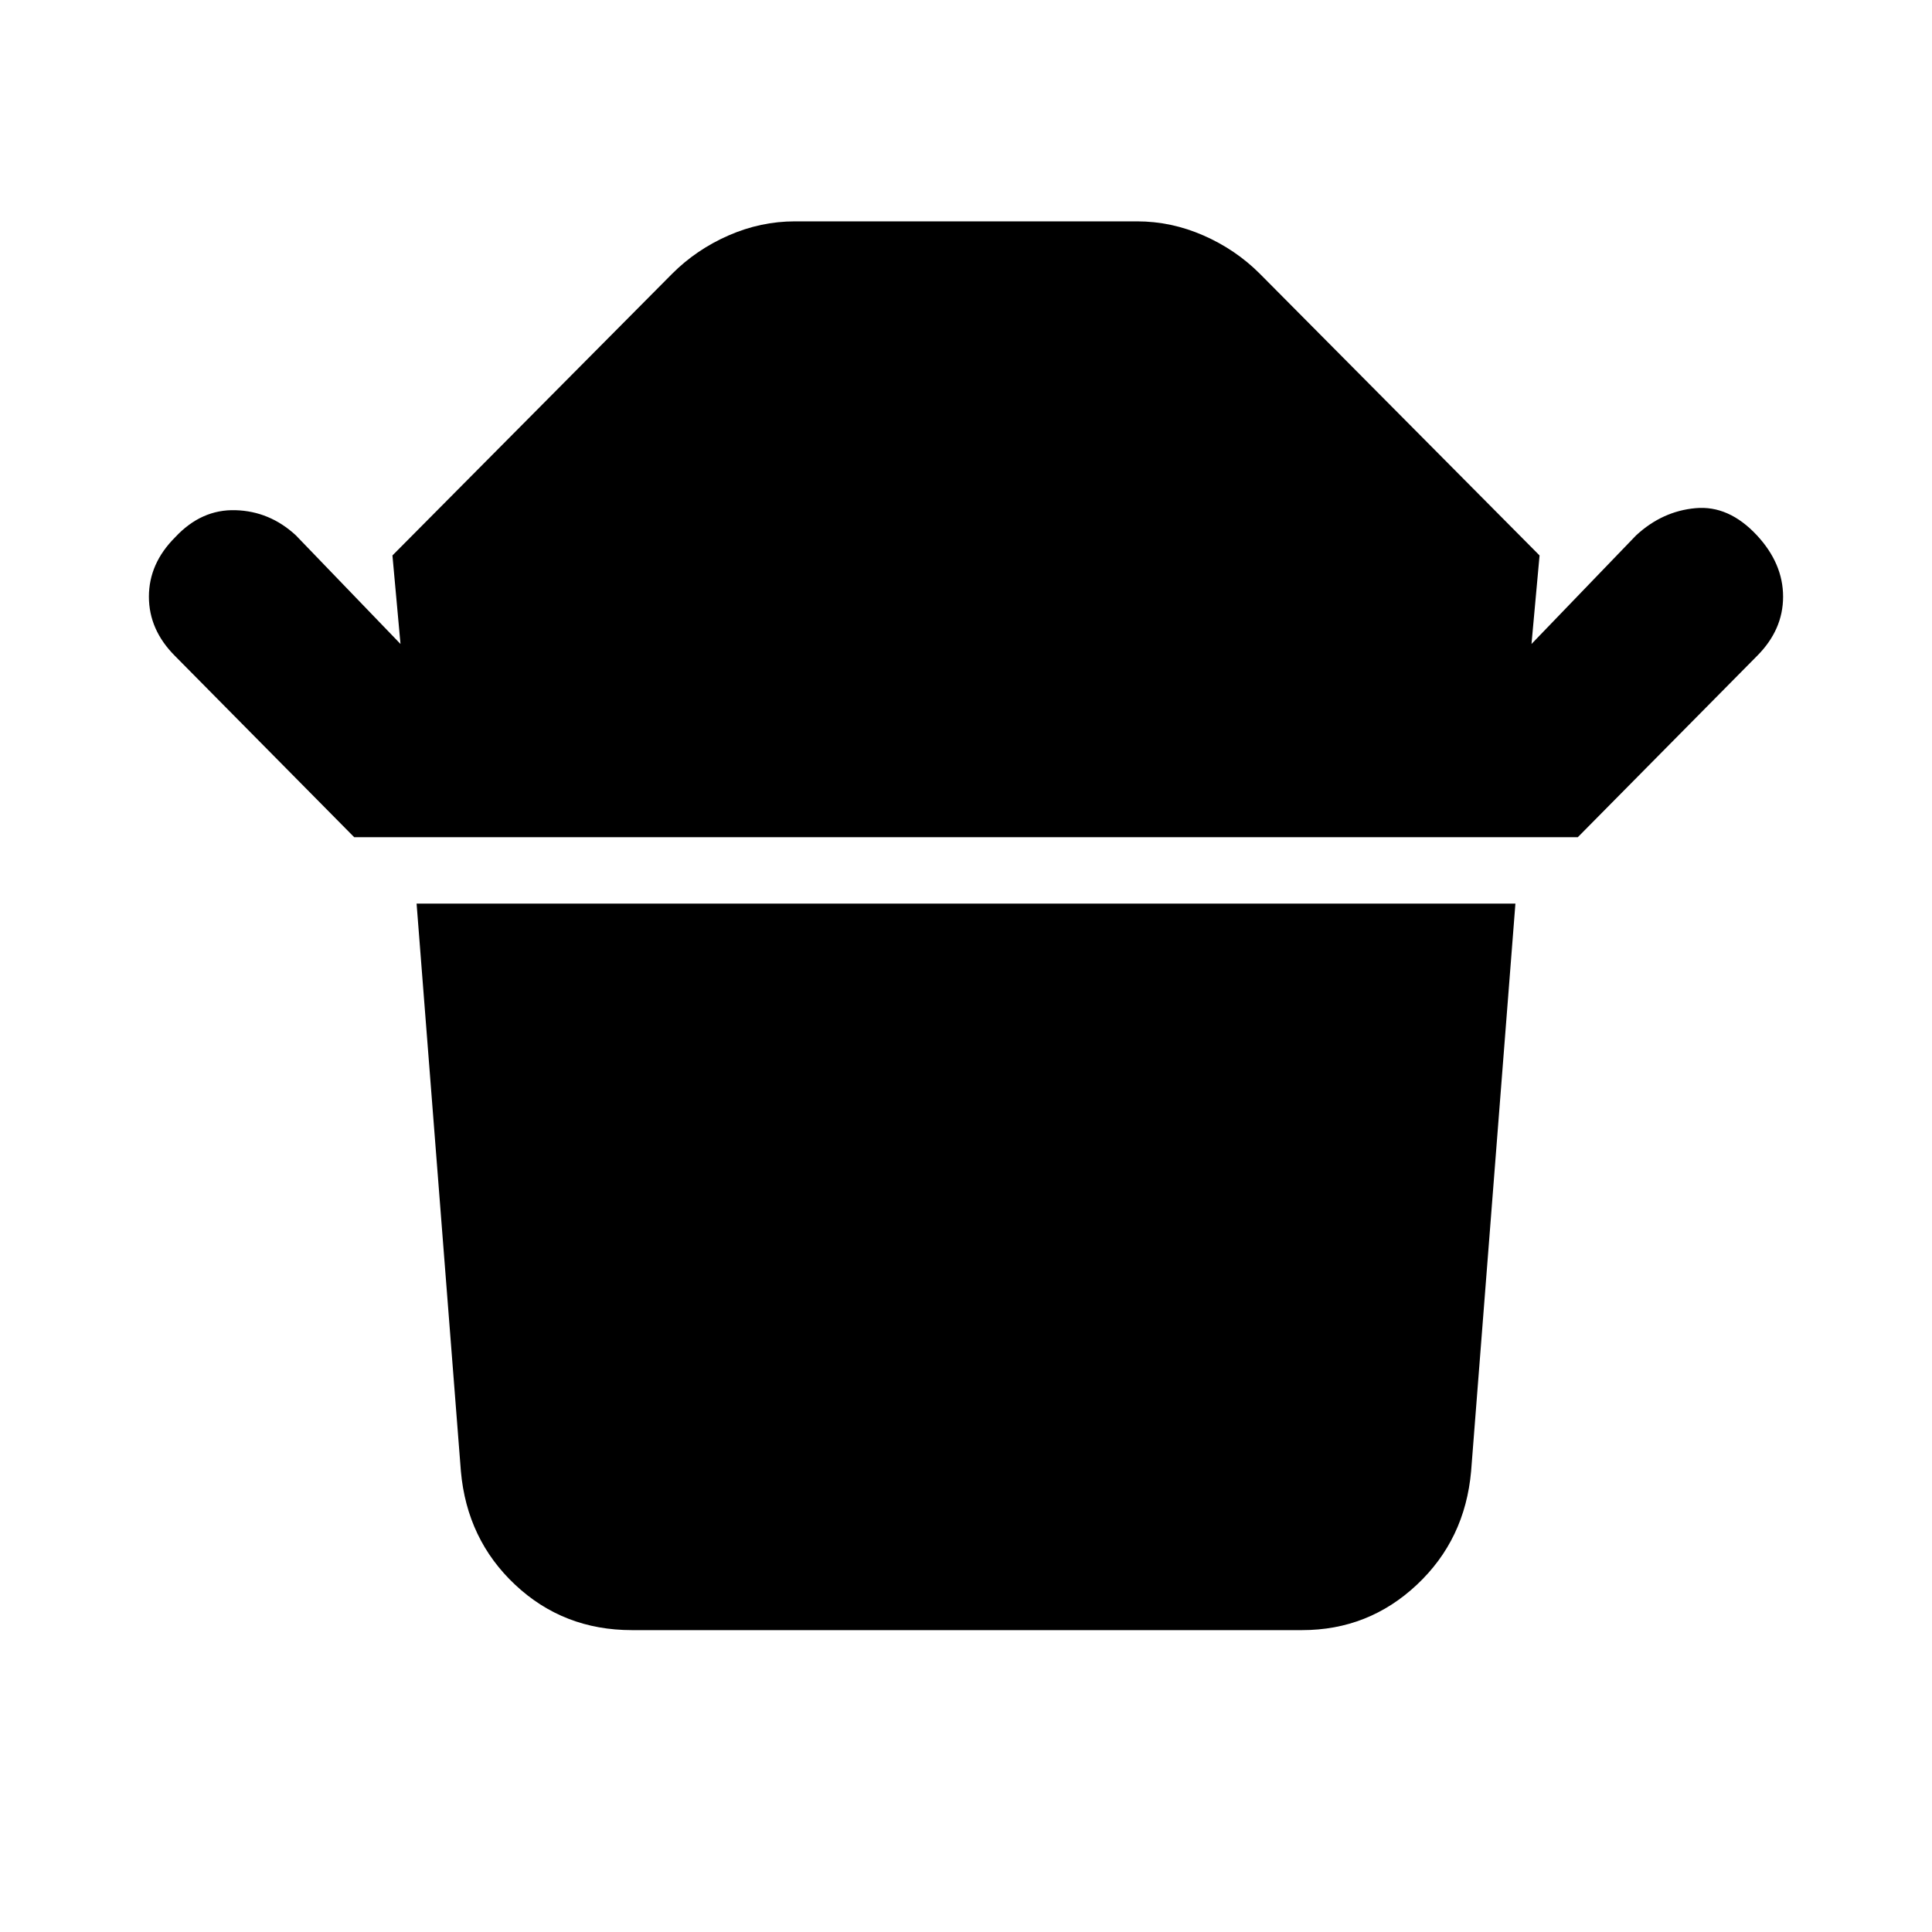 <svg xmlns="http://www.w3.org/2000/svg" height="40" width="40"><path d="M13.083 33.75q-1.416 0-2.416-.938-1-.937-1.125-2.354l-.917-11.75h22.75l-.917 11.75q-.125 1.417-1.125 2.354-1 .938-2.375.938Zm-5.75-16.417-3.708-3.75q-.542-.541-.542-1.229 0-.687.542-1.229.542-.583 1.25-.562.708.02 1.25.52l2.167 2.25-.167-1.833 5.792-5.833q.5-.5 1.166-.792.667-.292 1.375-.292h7.084q.708 0 1.375.292.666.292 1.166.792l5.792 5.833-.167 1.833 2.167-2.25q.542-.5 1.229-.562.688-.063 1.271.562.542.584.542 1.271 0 .688-.542 1.229l-3.708 3.75Z"/></svg>